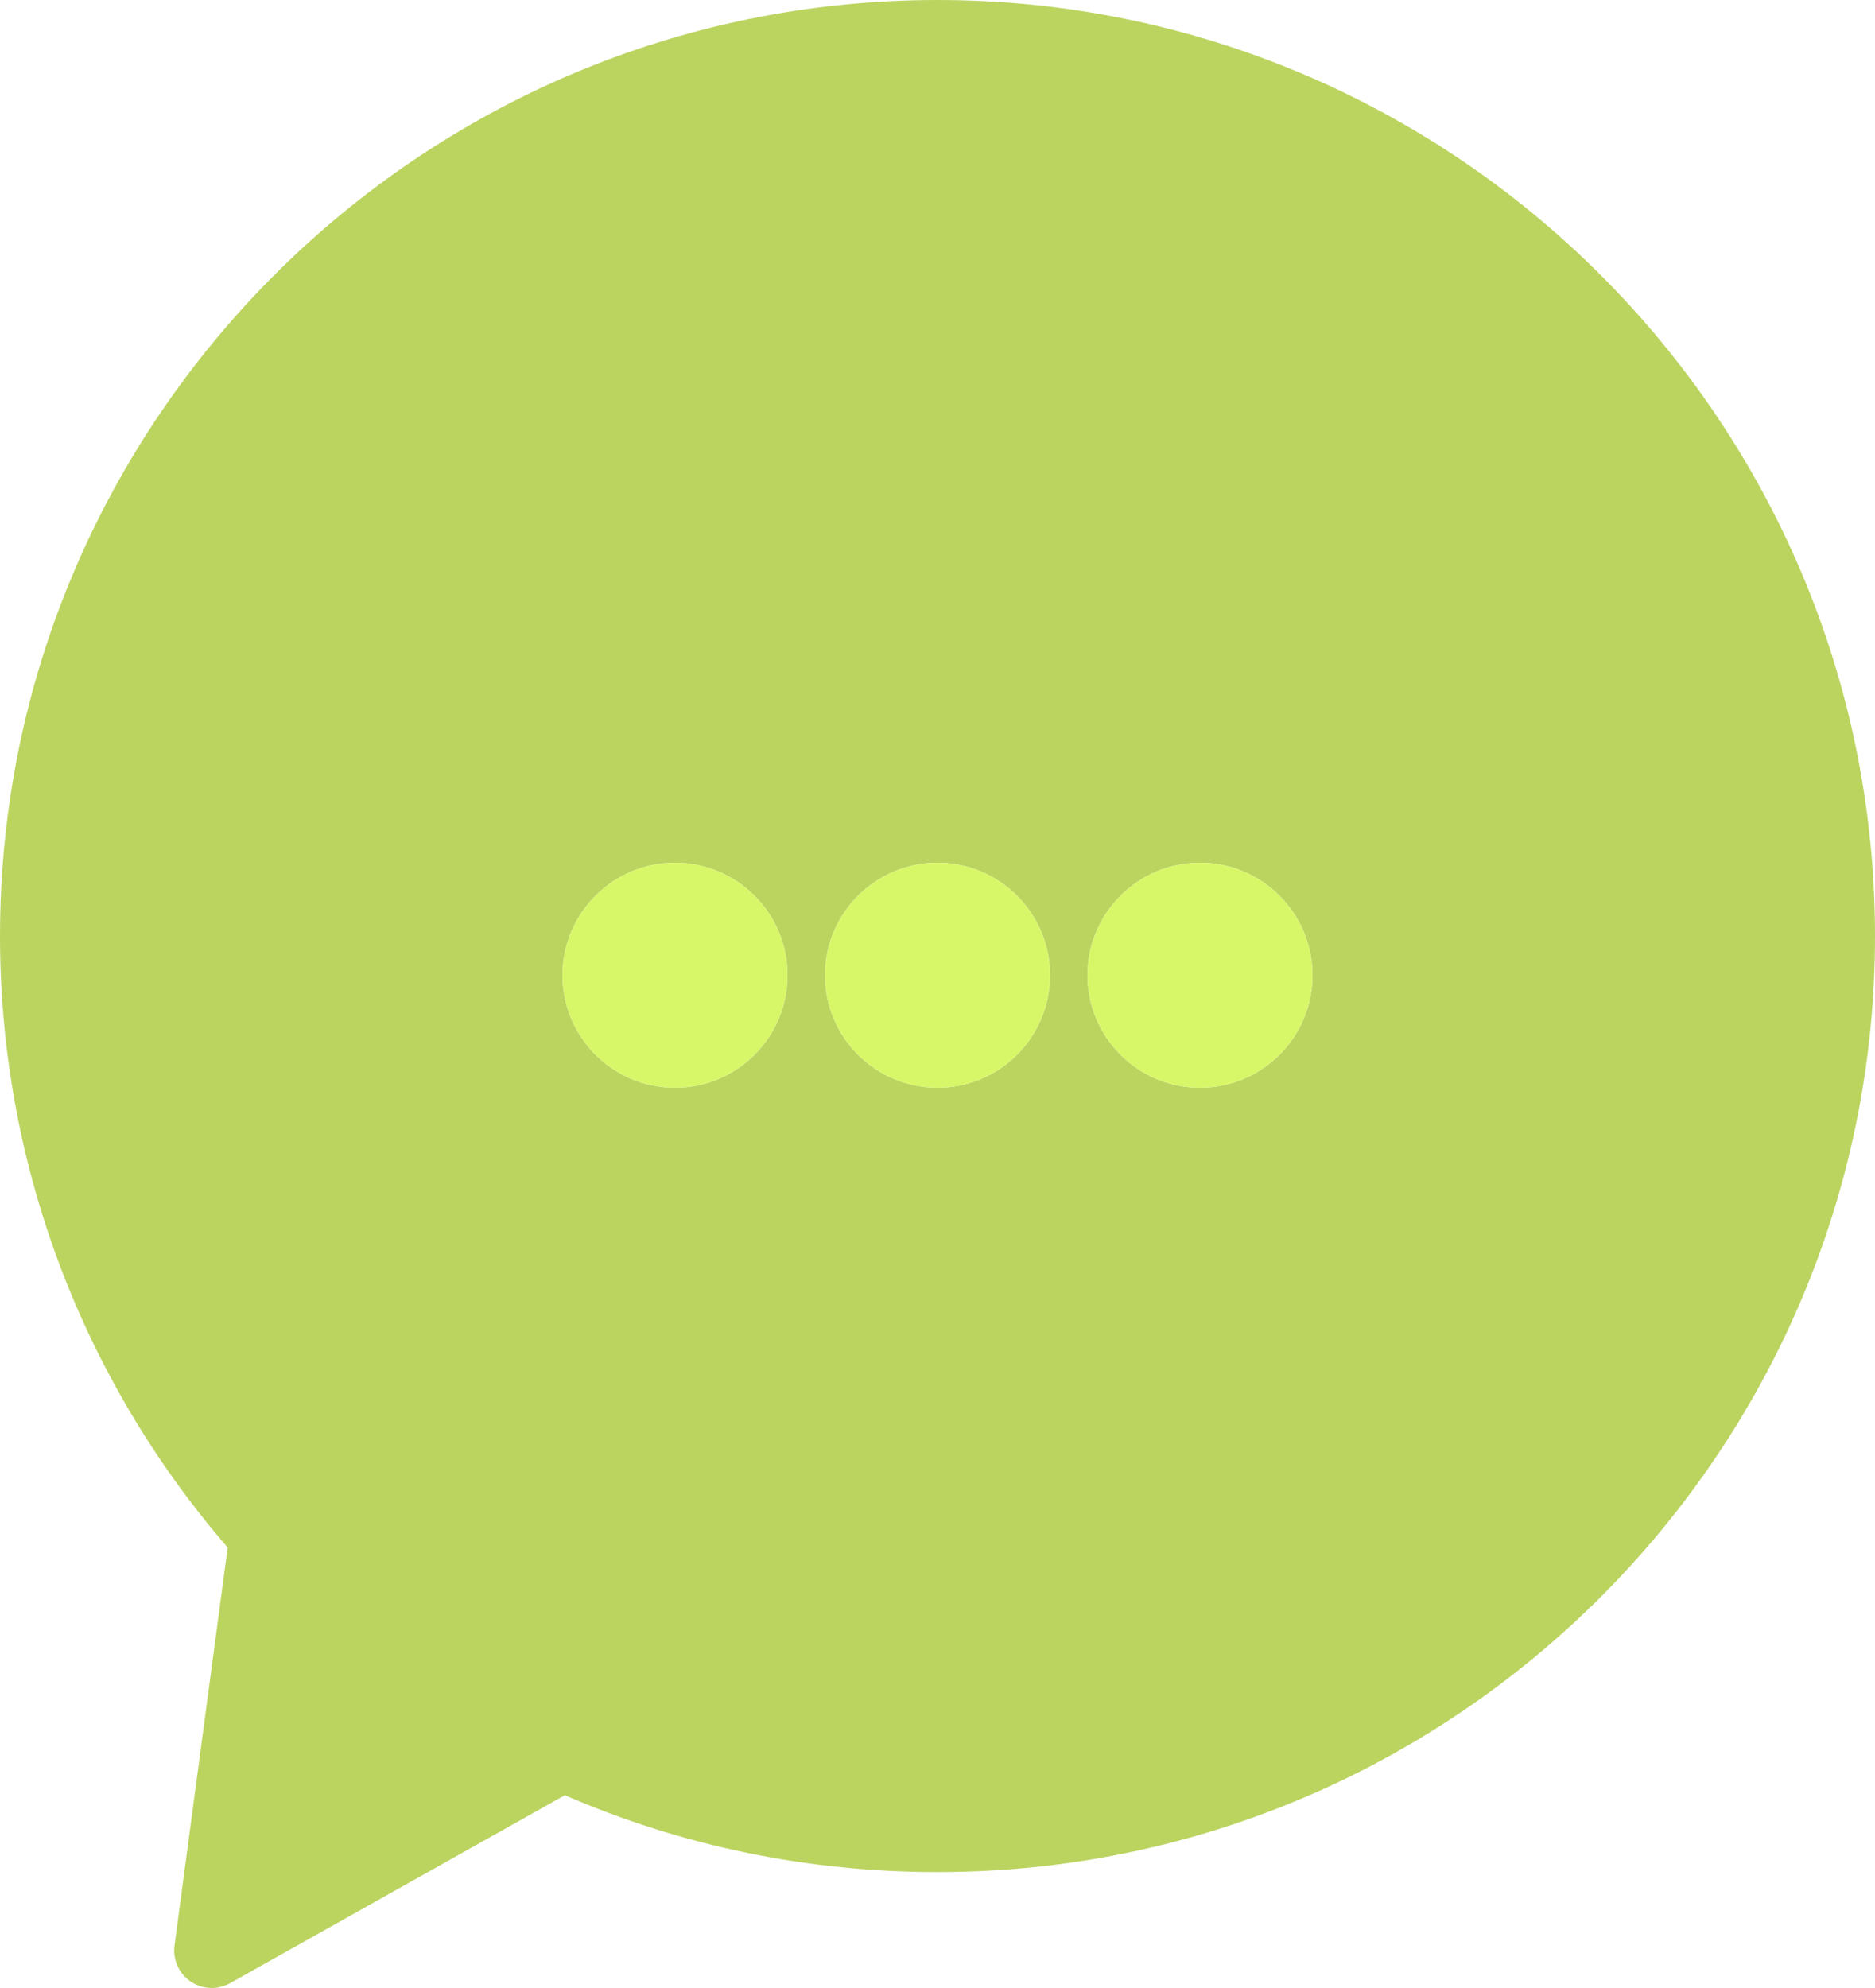 <?xml version="1.0" encoding="utf-8"?>
<!-- Generator: Adobe Illustrator 19.2.0, SVG Export Plug-In . SVG Version: 6.00 Build 0)  -->
<svg version="1.1" id="chatbubble" xmlns="http://www.w3.org/2000/svg" xmlns:xlink="http://www.w3.org/1999/xlink" x="0px" y="0px"
	 viewBox="0 0 200 212" enable-background="new 0 0 200 212" xml:space="preserve">
<g>
	<path fill="#BBD460" d="M100,0C44.859,0,0,44.777,0,99.82c0,24.008,8.611,47.09,24.285,65.207l-5.67,42.442
		c-0.201,1.504,0.465,2.992,1.719,3.84C21.01,211.77,21.795,212,22.58,212c0.674,0,1.348-0.168,1.959-0.512
		L60.25,191.442c12.557,5.437,25.918,8.195,39.75,8.195c55.141,0,100-44.778,100-99.816C200,44.777,155.141,0,100,0z
		 M72,116c-6.617,0-12-5.383-12-12s5.383-12,12-12s12,5.383,12,12S78.617,116,72,116z M100,116c-6.617,0-12-5.383-12-12
		s5.383-12,12-12s12,5.383,12,12S106.617,116,100,116z M128,116c-6.617,0-12-5.383-12-12s5.383-12,12-12s12,5.383,12,12
		S134.617,116,128,116z"/>
	<path fill="#D8F768" d="M72,92c-6.617,0-12,5.383-12,12s5.383,12,12,12s12-5.383,12-12S78.617,92,72,92z"/>
	<path fill="#D8F768" d="M100,92c-6.617,0-12,5.383-12,12s5.383,12,12,12s12-5.383,12-12S106.617,92,100,92z"/>
	<path fill="#D8F768" d="M128,92c-6.617,0-12,5.383-12,12s5.383,12,12,12s12-5.383,12-12S134.617,92,128,92z"/>
</g>
</svg>
